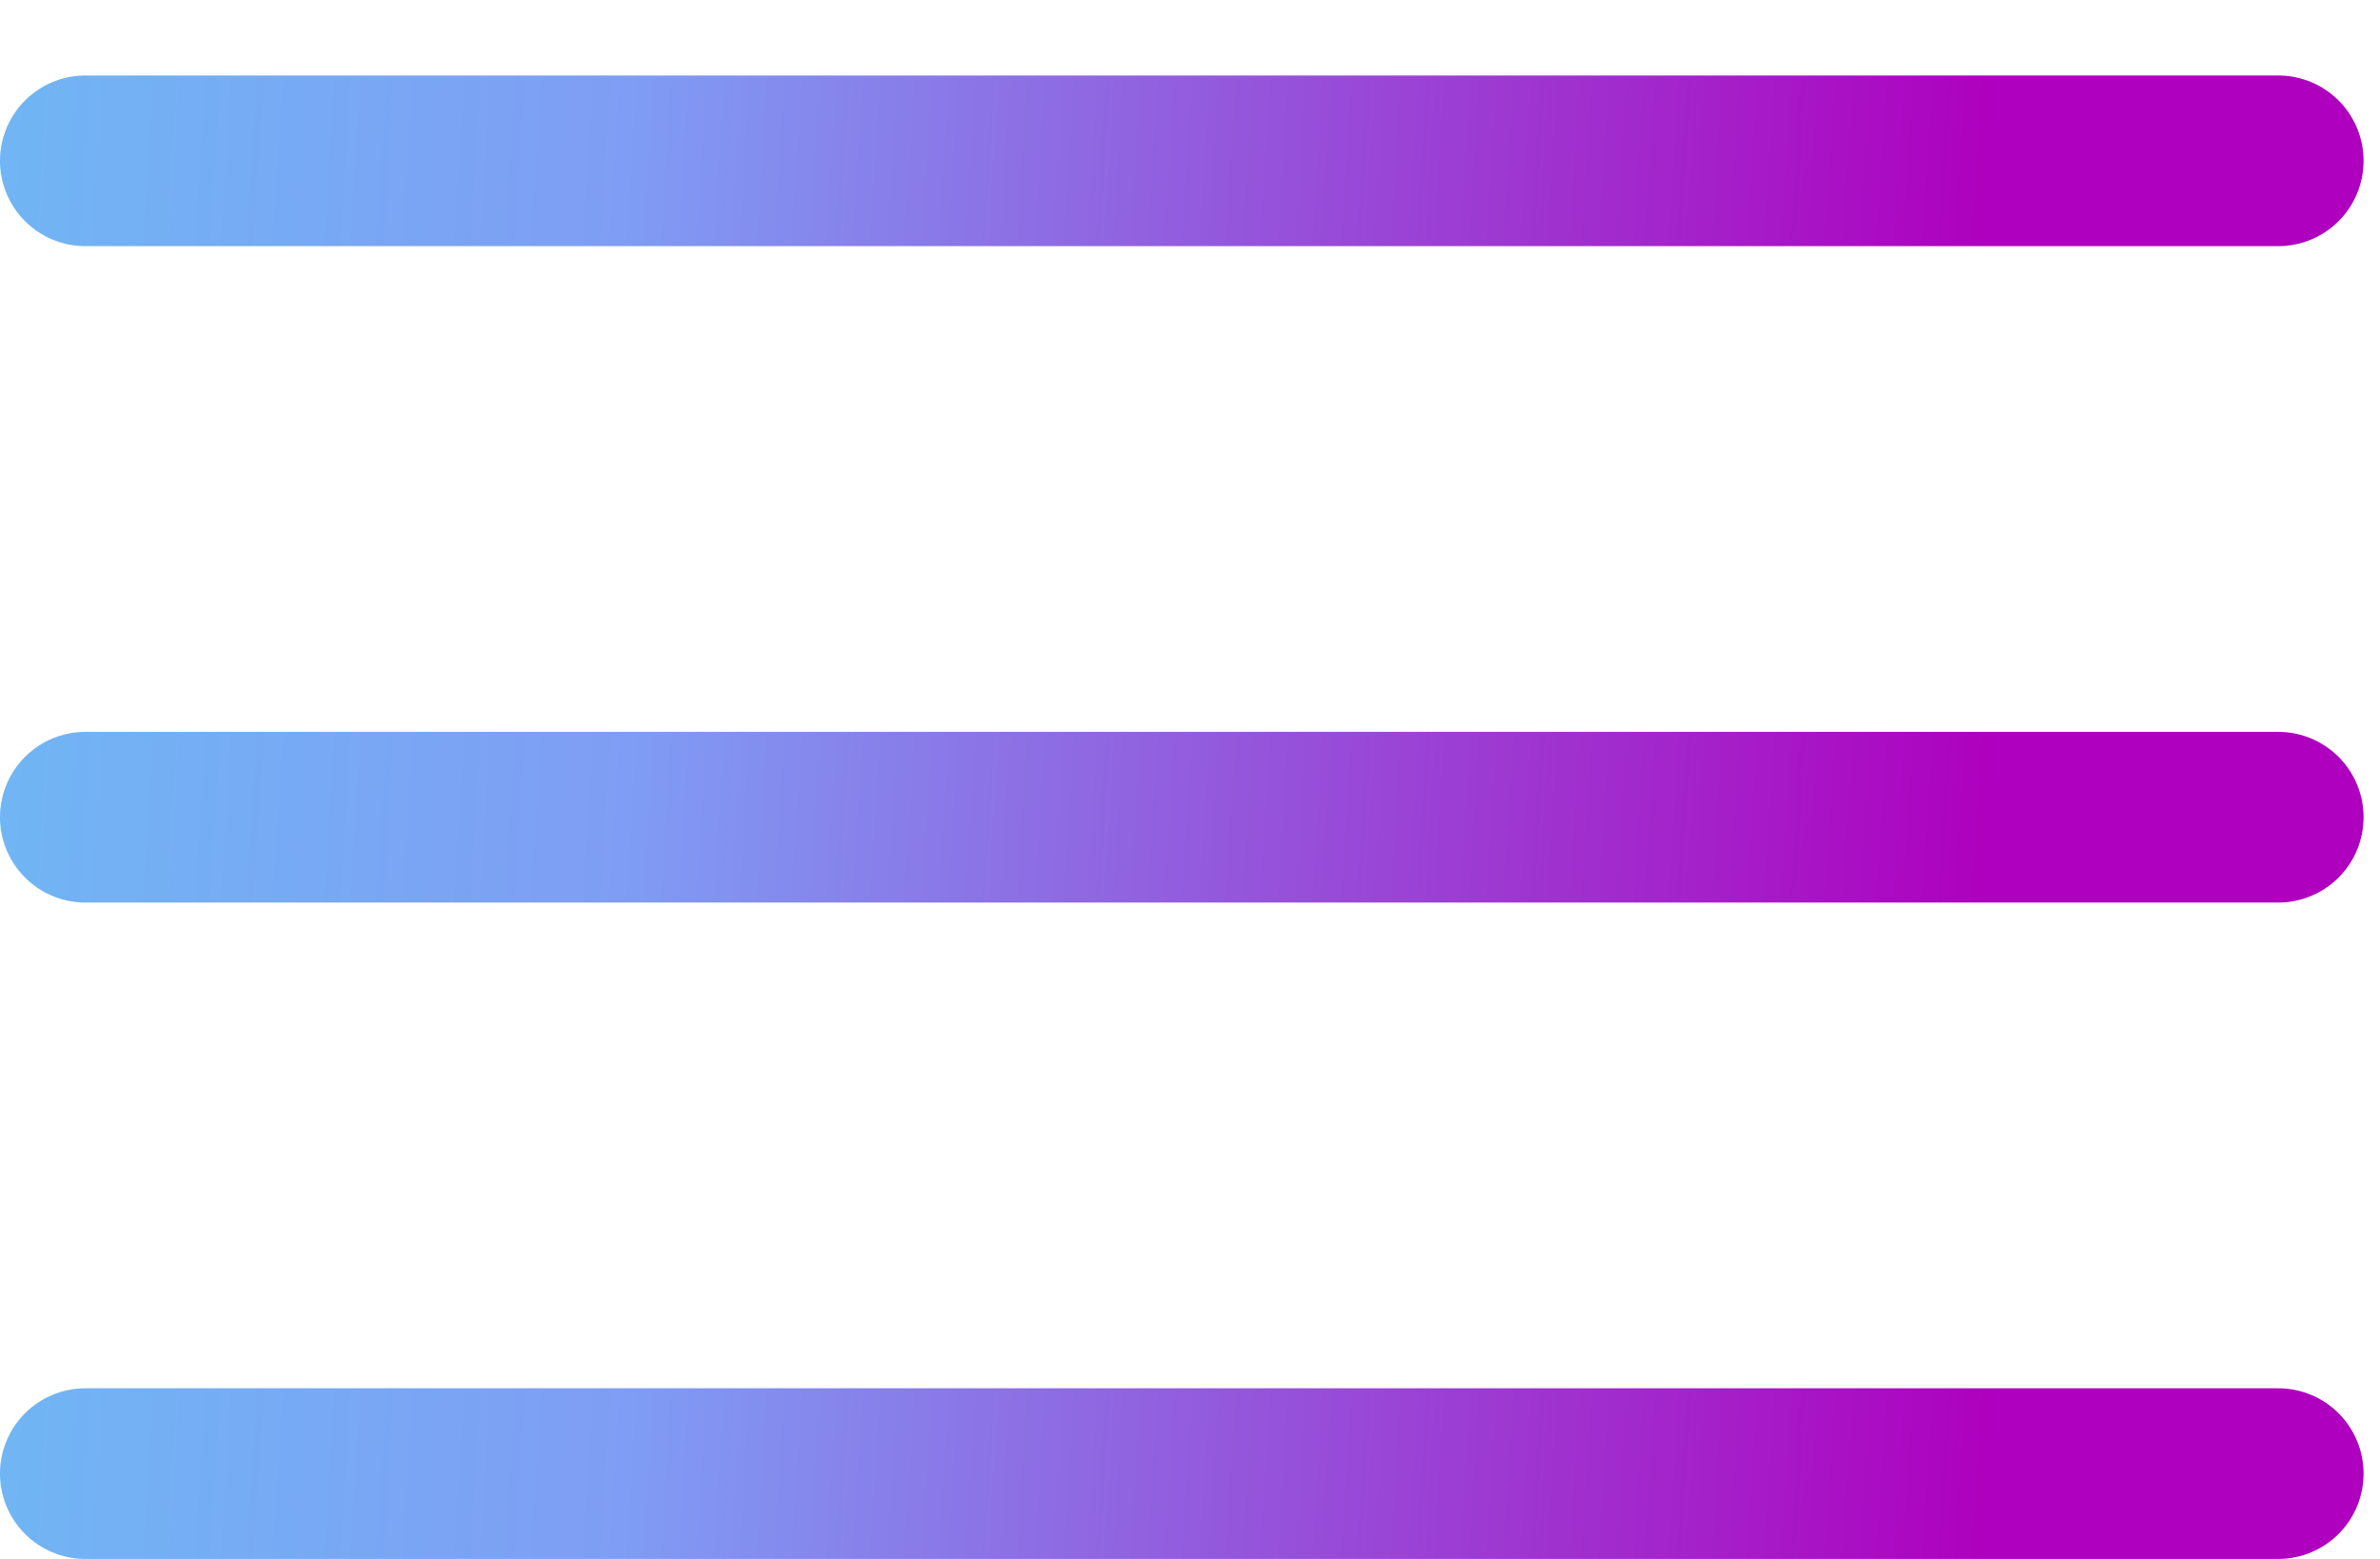 <svg width="29" height="19" viewBox="0 0 29 19" fill="none" xmlns="http://www.w3.org/2000/svg">
<line x1="1.04" y1="1.96" x2="27.76" y2="1.96" stroke="url(#paint0_linear)" stroke-width="2.08" stroke-linecap="round" stroke-linejoin="round"/>
<line x1="1.04" y1="9.96" x2="27.76" y2="9.96" stroke="url(#paint1_linear)" stroke-width="2.08" stroke-linecap="round" stroke-linejoin="round"/>
<line x1="1.04" y1="17.96" x2="27.76" y2="17.96" stroke="url(#paint2_linear)" stroke-width="2.08" stroke-linecap="round" stroke-linejoin="round"/>
<defs>
<linearGradient id="paint0_linear" x1="-13.531" y1="2.682" x2="24.058" y2="5.01" gradientUnits="userSpaceOnUse">
<stop stop-color="#57E0F4"/>
<stop offset="0.56" stop-color="#7F9DF4"/>
<stop offset="1" stop-color="#AE00BE"/>
</linearGradient>
<linearGradient id="paint1_linear" x1="-13.531" y1="10.682" x2="24.058" y2="13.01" gradientUnits="userSpaceOnUse">
<stop stop-color="#57E0F4"/>
<stop offset="0.56" stop-color="#7F9DF4"/>
<stop offset="1" stop-color="#AE00BE"/>
</linearGradient>
<linearGradient id="paint2_linear" x1="-13.531" y1="18.682" x2="24.058" y2="21.01" gradientUnits="userSpaceOnUse">
<stop stop-color="#57E0F4"/>
<stop offset="0.56" stop-color="#7F9DF4"/>
<stop offset="1" stop-color="#AE00BE"/>
</linearGradient>
</defs>
</svg>
